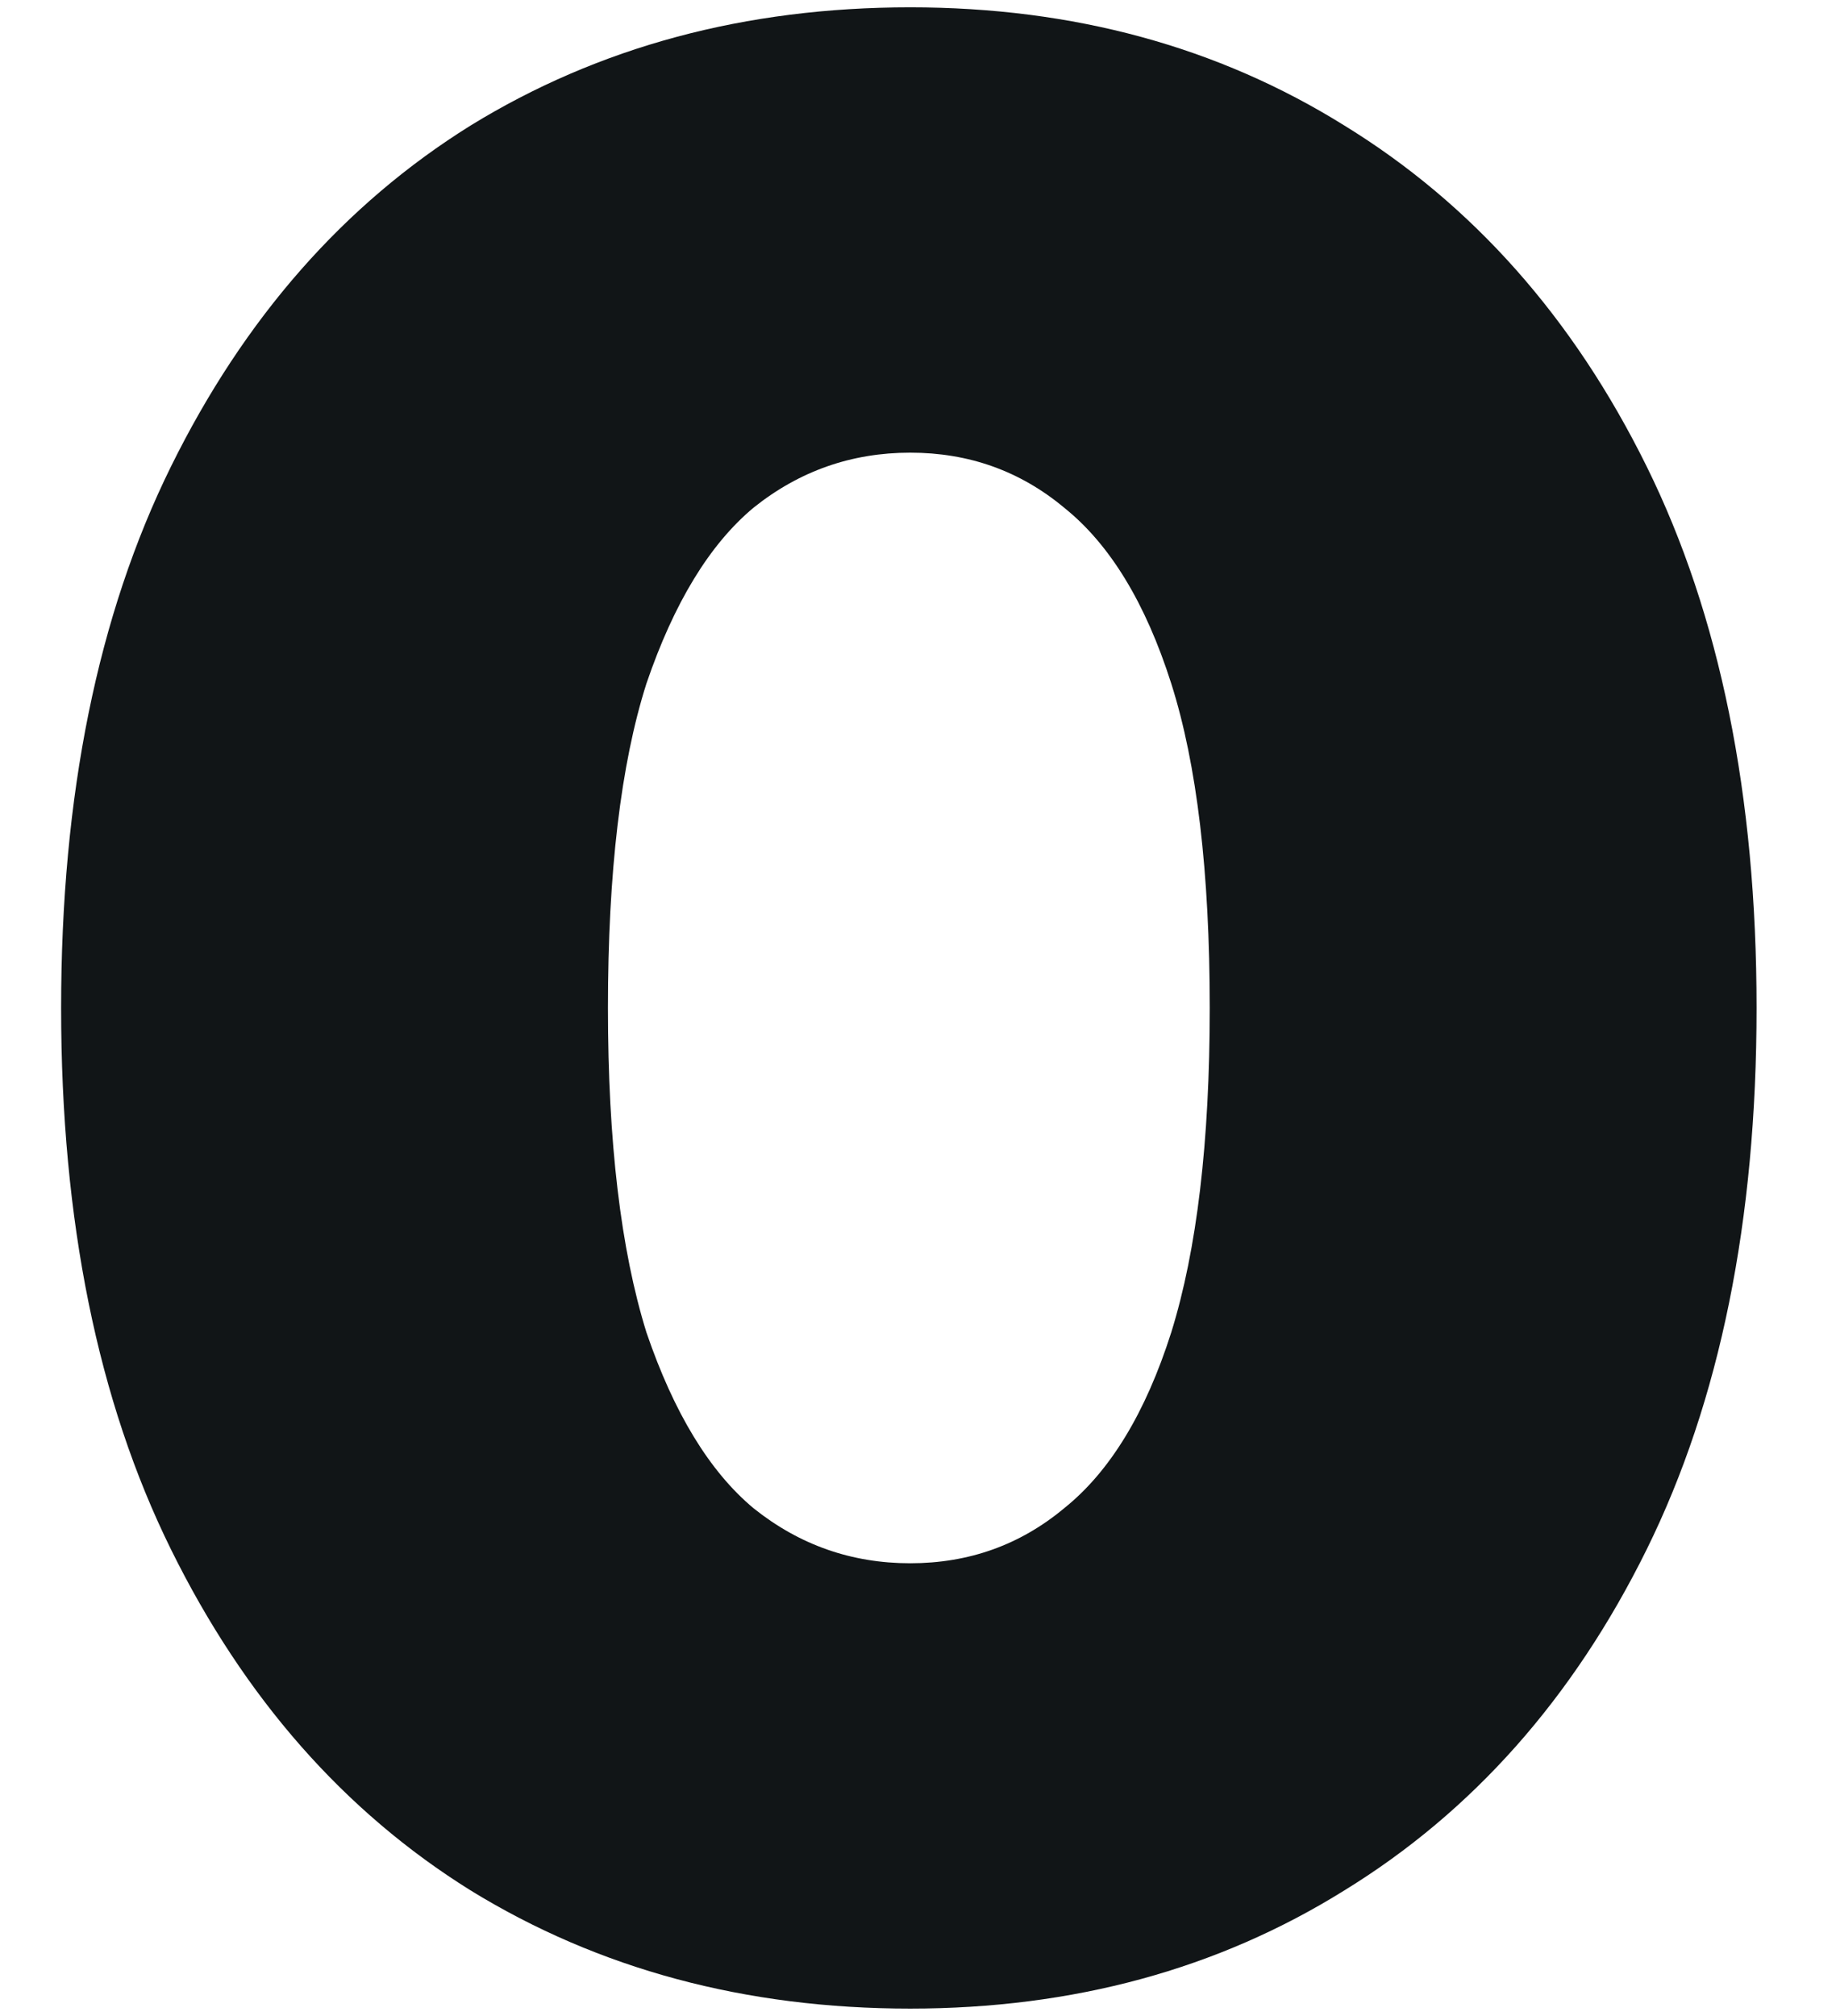 <svg width="82" height="90" viewBox="0 0 75 88" fill="none" xmlns="http://www.w3.org/2000/svg">
<path d="M37.16 87.68C29.96 87.68 23.56 85.96 17.96 82.52C12.44 79.08 8.08 74.12 4.88 67.64C1.68 61.16 0.08 53.28 0.08 44C0.08 34.72 1.68 26.84 4.88 20.36C8.08 13.88 12.44 8.92 17.96 5.48C23.56 2.04 29.96 0.32 37.16 0.32C44.28 0.32 50.6 2.04 56.12 5.48C61.72 8.92 66.12 13.88 69.32 20.36C72.52 26.84 74.12 34.72 74.12 44C74.12 53.28 72.52 61.16 69.32 67.64C66.12 74.12 61.72 79.08 56.12 82.52C50.6 85.96 44.28 87.68 37.16 87.68ZM37.16 68.24C39.72 68.24 41.96 67.44 43.88 65.84C45.88 64.24 47.44 61.68 48.56 58.16C49.68 54.56 50.24 49.84 50.24 44C50.24 38.08 49.68 33.36 48.56 29.84C47.44 26.32 45.88 23.76 43.88 22.16C41.96 20.56 39.72 19.76 37.16 19.76C34.6 19.76 32.32 20.56 30.32 22.16C28.4 23.76 26.84 26.32 25.64 29.84C24.52 33.36 23.96 38.08 23.96 44C23.96 49.84 24.52 54.56 25.64 58.16C26.84 61.68 28.4 64.24 30.32 65.84C32.32 67.44 34.6 68.24 37.16 68.24Z" fill="#111517"/>
</svg>
